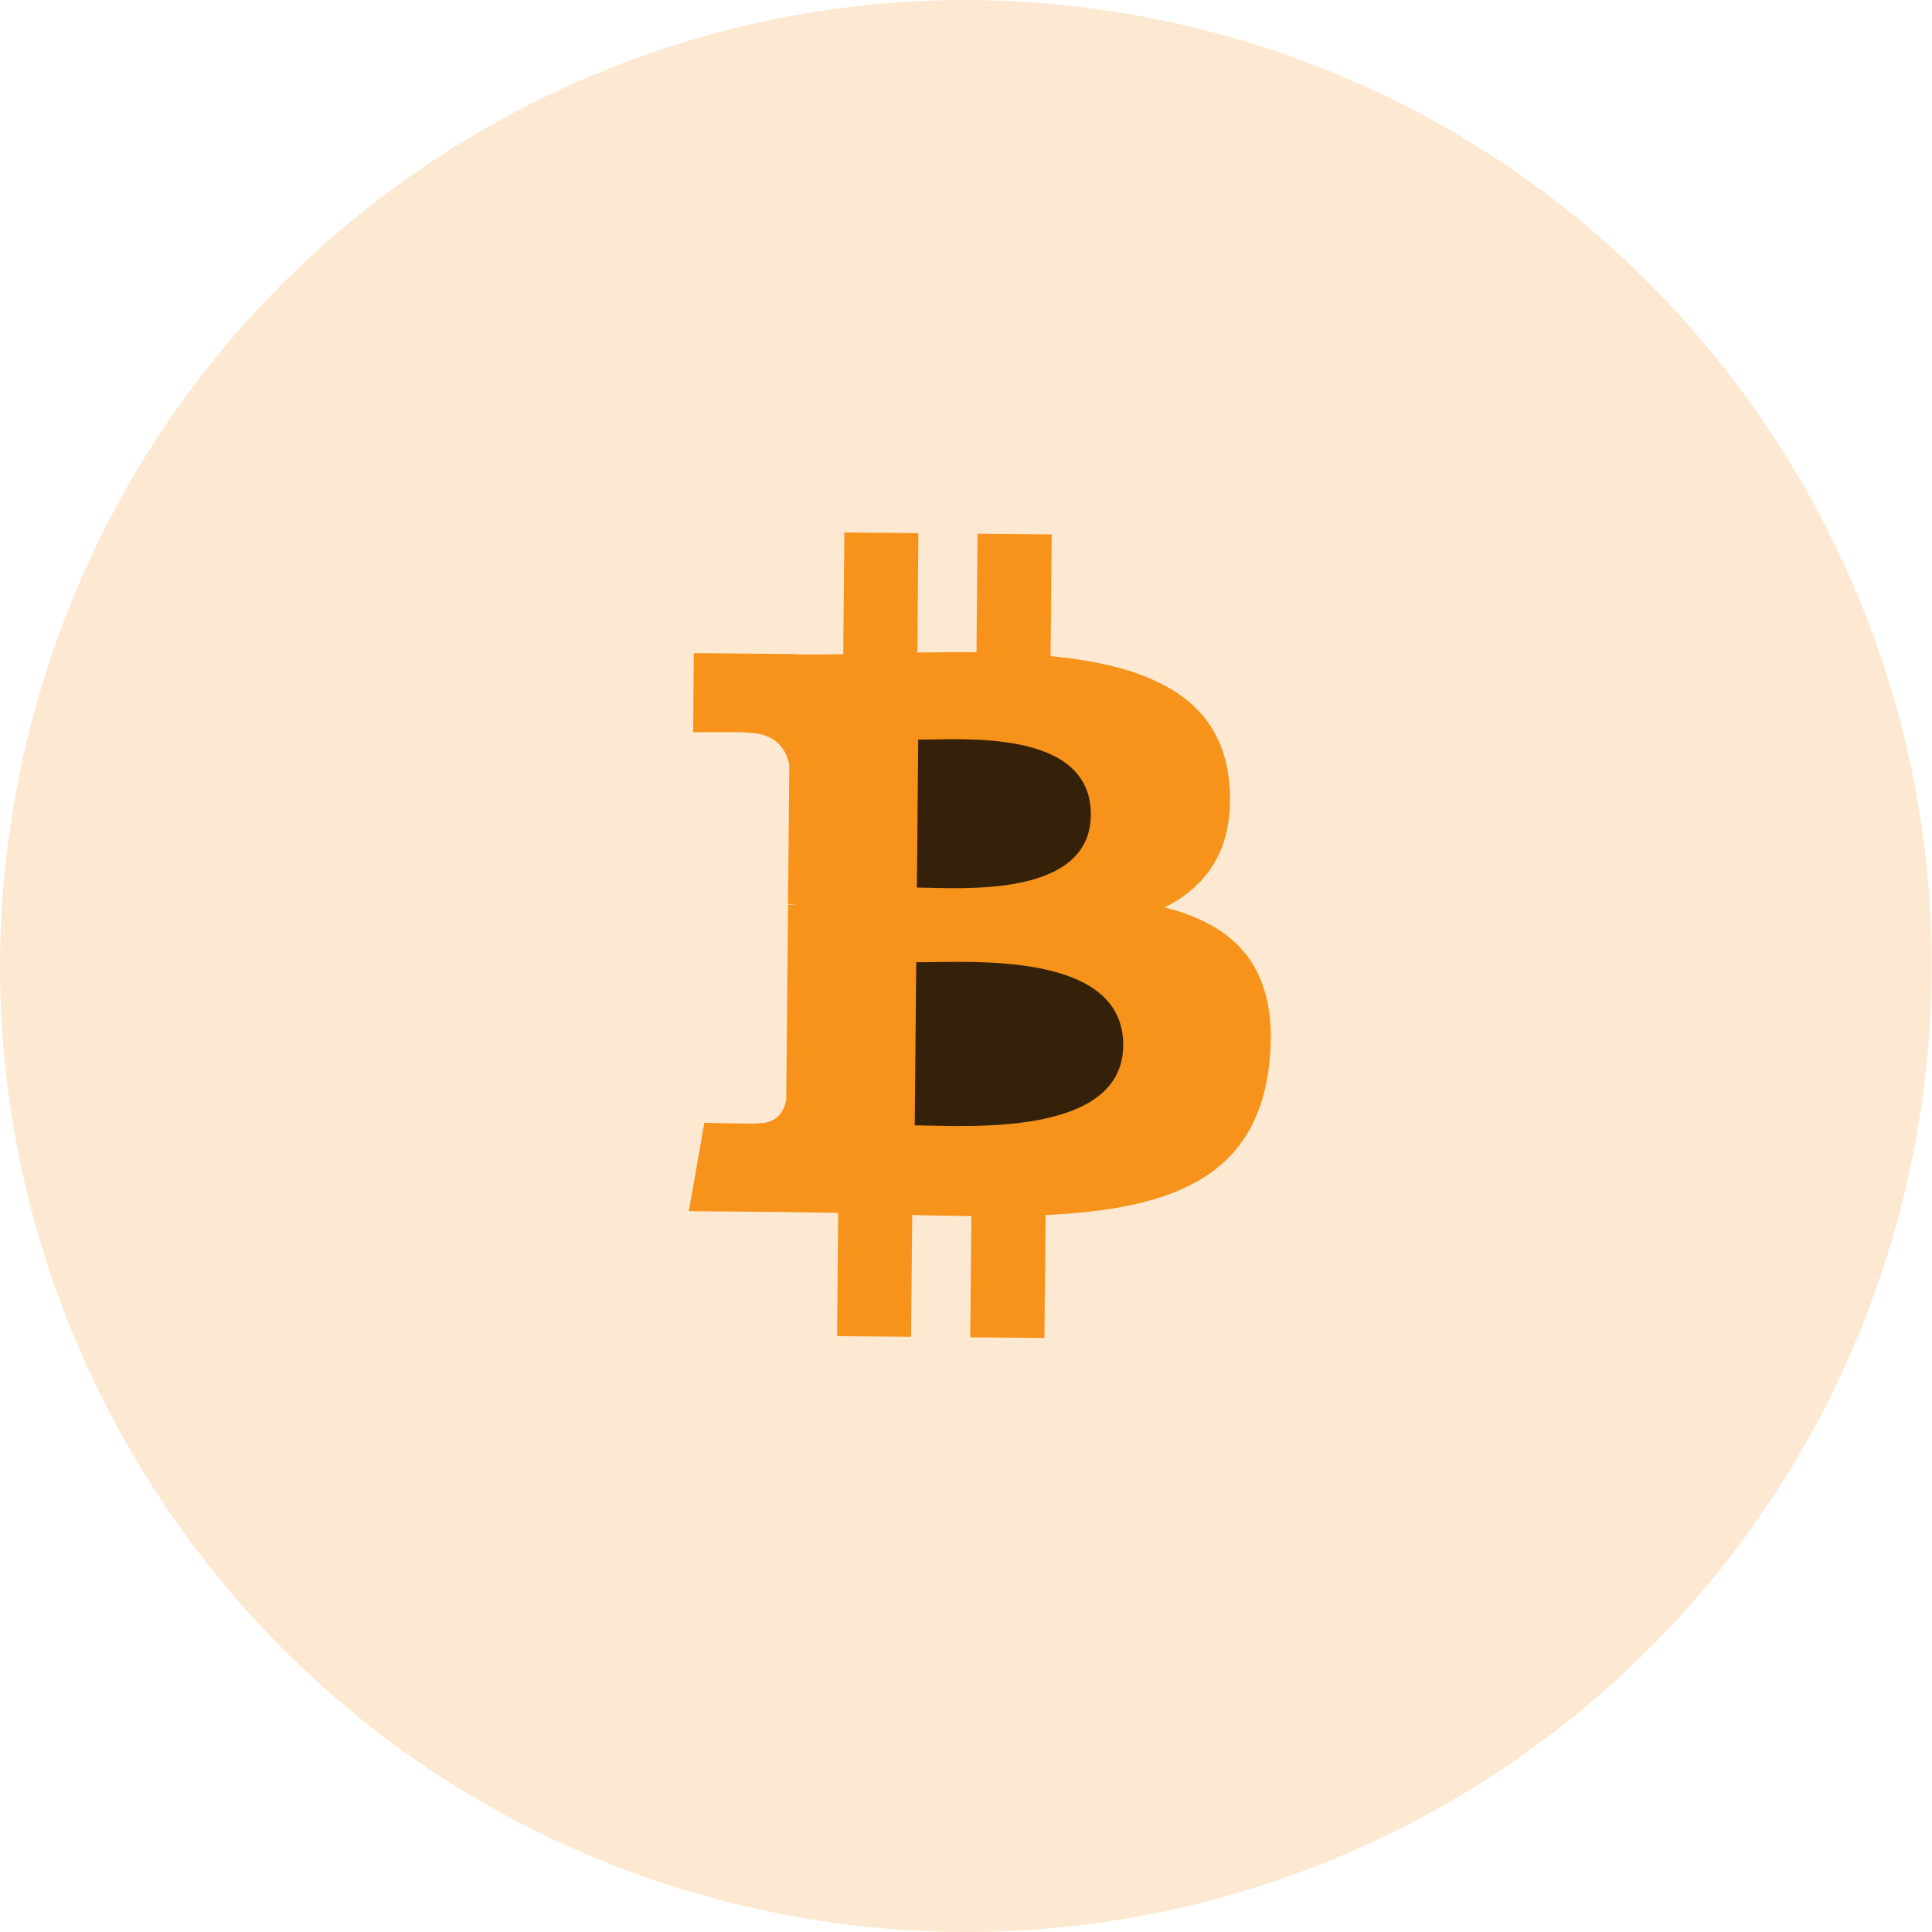 <svg width="26" height="26" viewBox="0 0 26 26" fill="none" xmlns="http://www.w3.org/2000/svg">
<path opacity="0.2" d="M25.608 16.145C23.872 23.109 16.818 27.347 9.853 25.611C2.891 23.875 -1.347 16.821 0.389 9.857C2.125 2.892 9.178 -1.347 16.142 0.389C23.106 2.125 27.344 9.18 25.608 16.145H25.608Z" fill="#F7931A"/>
<path d="M16.543 10.541C16.44 9.359 15.424 8.954 14.138 8.83L14.153 7.192L13.155 7.183L13.141 8.778C12.879 8.775 12.611 8.778 12.345 8.781L12.359 7.175L11.363 7.166L11.348 8.804C11.132 8.807 10.92 8.809 10.713 8.807L10.713 8.802L9.337 8.789L9.328 9.854C9.328 9.854 10.065 9.847 10.052 9.86C10.456 9.864 10.586 10.099 10.622 10.302L10.605 12.168C10.633 12.169 10.669 12.17 10.71 12.176L10.605 12.175L10.581 14.79C10.562 14.917 10.486 15.119 10.203 15.117C10.216 15.128 9.479 15.11 9.479 15.11L9.27 16.299L10.568 16.311C10.809 16.314 11.047 16.32 11.28 16.323L11.265 17.981L12.261 17.99L12.276 16.35C12.55 16.359 12.814 16.363 13.072 16.365L13.057 17.997L14.055 18.006L14.07 16.352C15.747 16.271 16.924 15.859 17.084 14.287C17.213 13.02 16.622 12.449 15.673 12.212C16.253 11.922 16.619 11.406 16.543 10.541L16.543 10.541Z" fill="#F7931A"/>
<path d="M15.116 14.072C15.105 15.31 12.986 15.15 12.31 15.144L12.33 12.949C13.006 12.955 15.127 12.78 15.116 14.072L15.116 14.072Z" fill="#352109"/>
<path d="M14.68 10.97C14.669 12.097 12.902 11.949 12.339 11.944L12.357 9.953C12.92 9.958 14.691 9.795 14.68 10.97Z" fill="#352109"/>
</svg>
